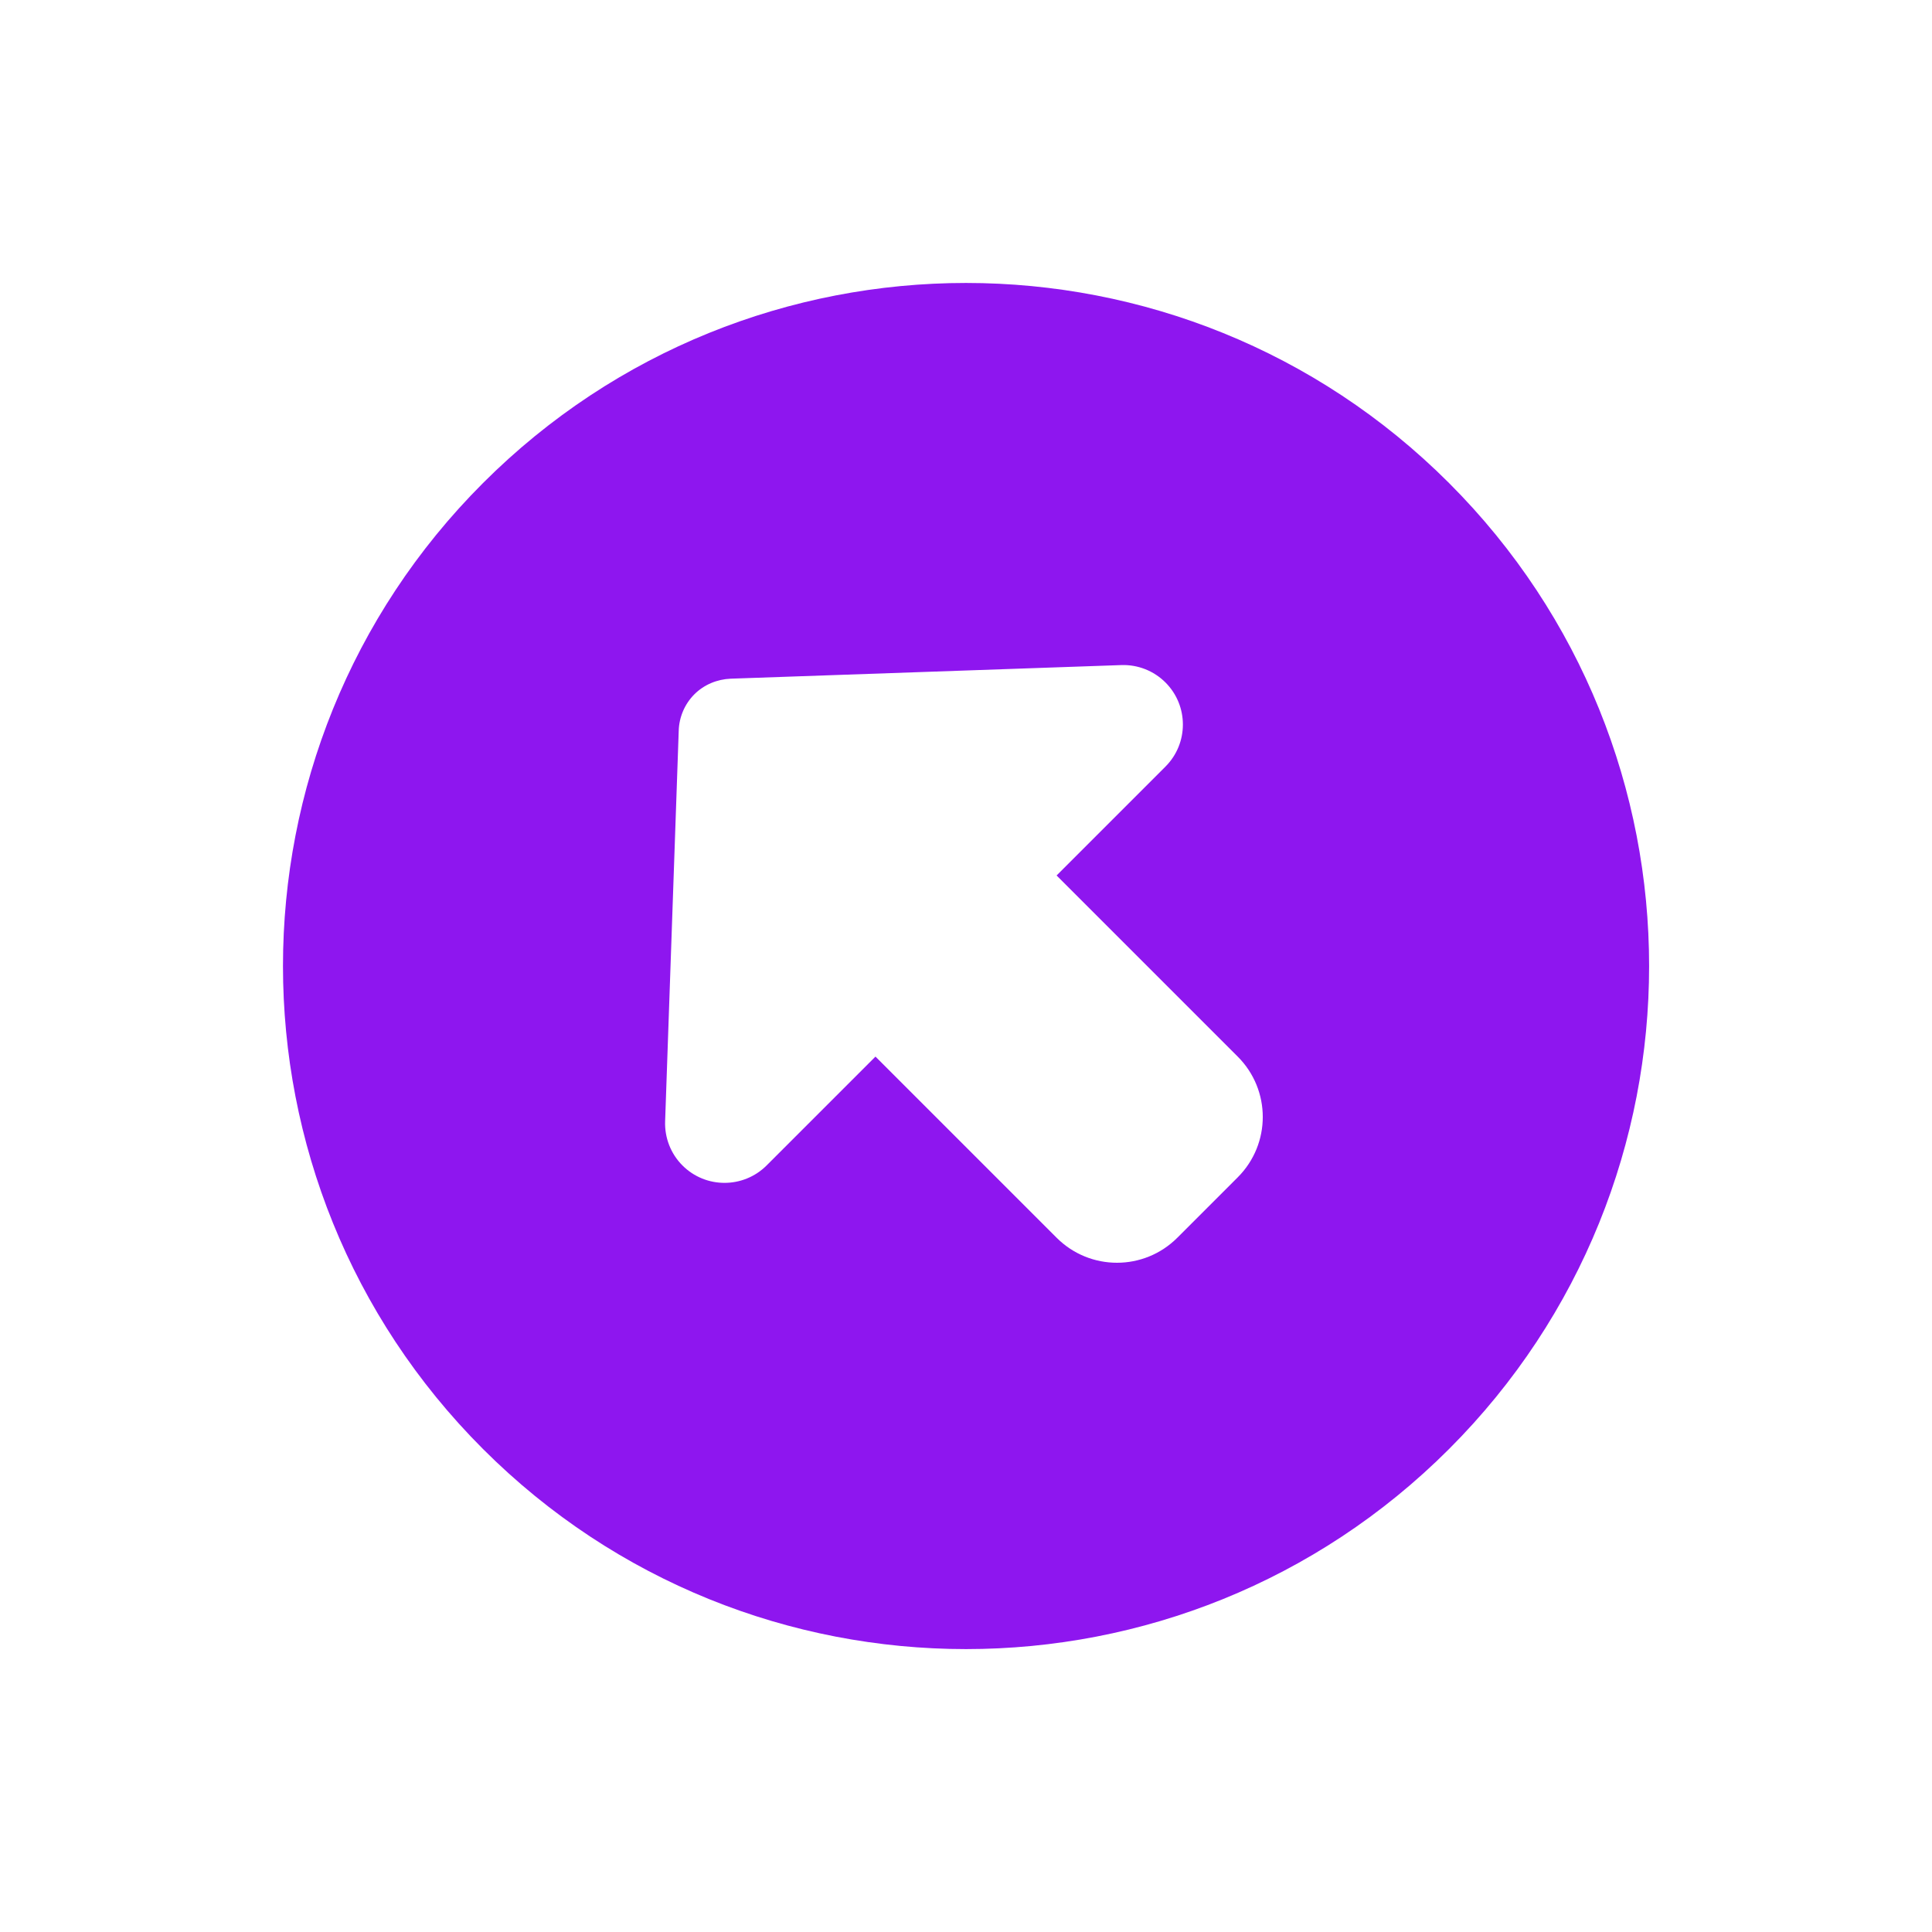 <?xml version="1.0" encoding="UTF-8"?>
<svg width="33.941px" height="33.941px" viewBox="0 0 33.941 33.941" version="1.1" xmlns="http://www.w3.org/2000/svg" xmlns:xlink="http://www.w3.org/1999/xlink">
    <title>draw_symbo_12_purple</title>
    <g id="purple" stroke="none" stroke-width="1" fill="none" fill-rule="evenodd">
        <g id="Group-7-Copy-129" transform="translate(-5.029, -5.029)" fill="#8E16EF" fill-rule="nonzero">
            <g id="draw_symbo_12_purple" transform="translate(22, 22) scale(-1, 1) translate(-22, -22) translate(5.029, 5.029)">
                <path d="M4.971,16.971 C4.971,23.598 10.343,28.971 16.971,28.971 C23.598,28.971 28.971,23.598 28.971,16.971 C28.971,10.343 23.598,4.971 16.971,4.971 C10.343,4.971 4.971,10.343 4.971,16.971 Z M18.78,11.303 L23.463,16.324 C23.627,16.502 23.721,16.732 23.721,16.971 C23.721,17.21 23.627,17.444 23.463,17.617 L18.78,22.638 C18.583,22.849 18.307,22.971 18.016,22.971 C17.439,22.971 16.971,22.502 16.971,21.925 L16.971,19.221 L12.471,19.221 C11.641,19.221 10.971,18.55 10.971,17.721 L10.971,16.221 C10.971,15.391 11.641,14.721 12.471,14.721 L16.971,14.721 L16.971,12.016 C16.971,11.439 17.439,10.971 18.016,10.971 C18.307,10.971 18.583,11.092 18.78,11.303 Z" id="Shape" transform="translate(16.971, 16.971) rotate(-45) translate(-16.971, -16.971) "></path>
            </g>
        </g>
    </g>
</svg>